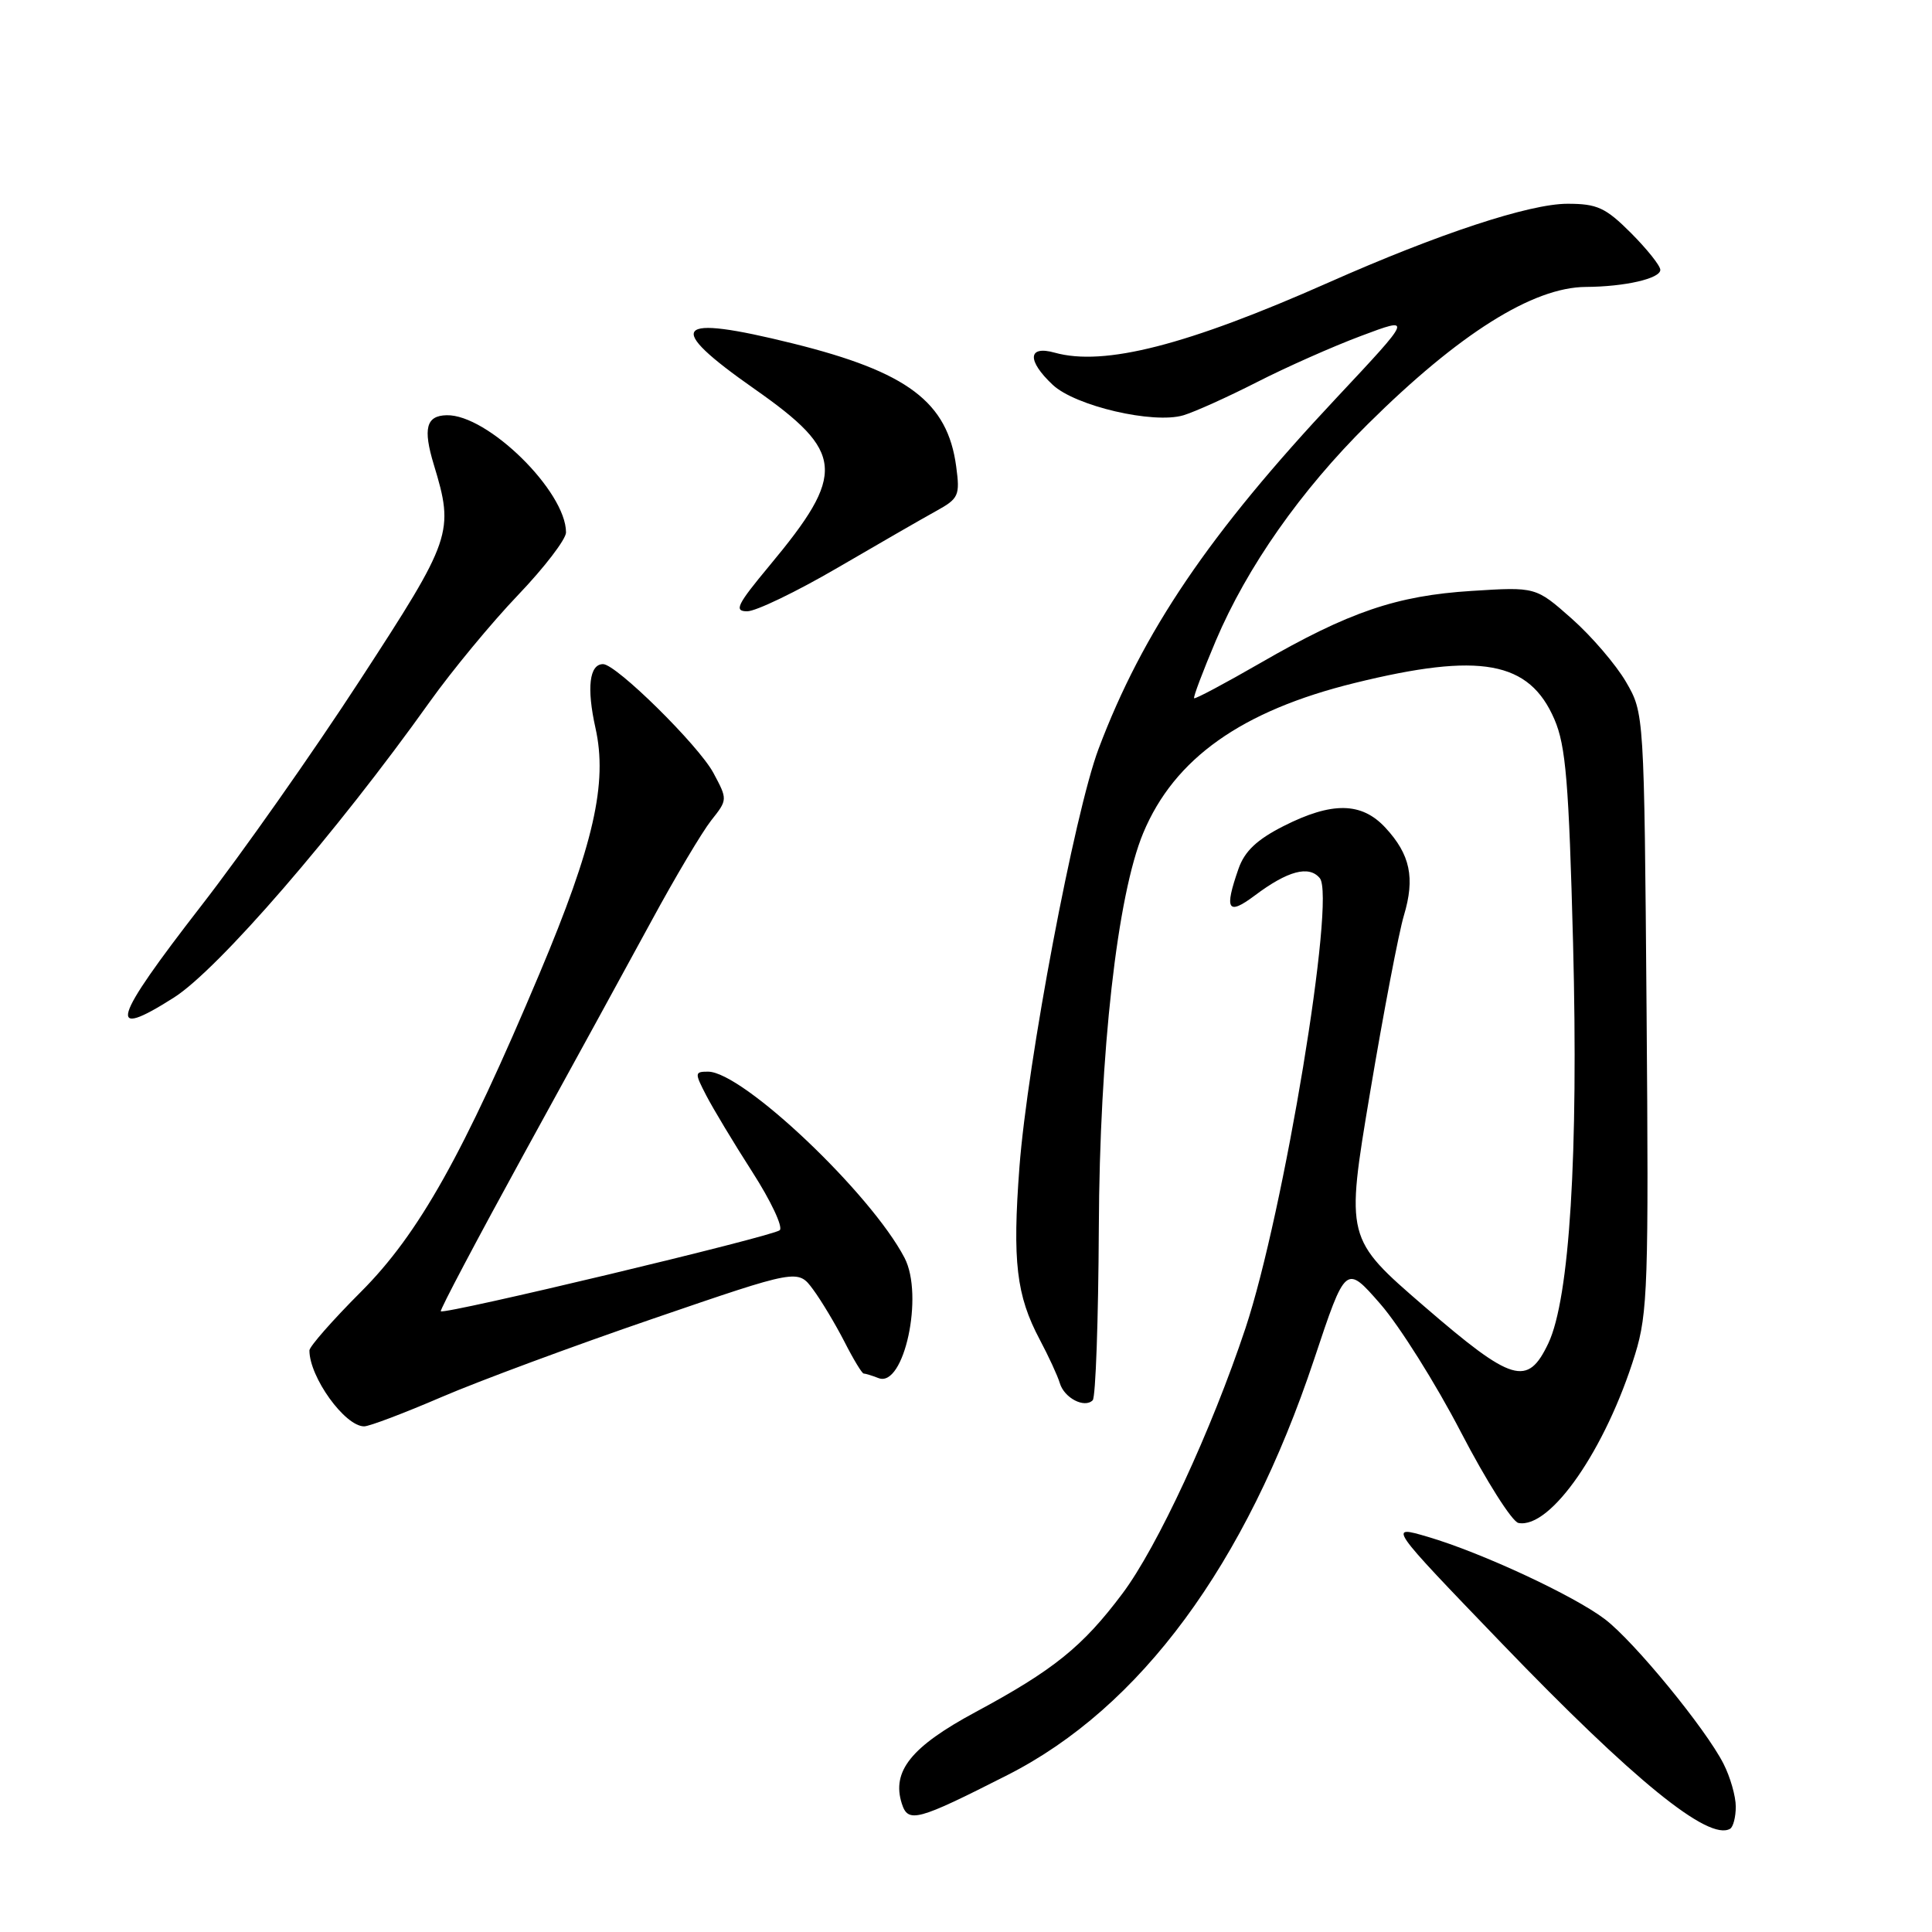 <?xml version="1.0" encoding="UTF-8" standalone="no"?>
<!DOCTYPE svg PUBLIC "-//W3C//DTD SVG 1.1//EN" "http://www.w3.org/Graphics/SVG/1.1/DTD/svg11.dtd" >
<svg xmlns="http://www.w3.org/2000/svg" xmlns:xlink="http://www.w3.org/1999/xlink" version="1.1" viewBox="0 0 256 256">
 <g >
 <path fill="currentColor"
d=" M 230.00 239.39 C 230.00 238.02 229.27 235.46 228.37 233.70 C 226.02 229.07 216.54 217.51 212.67 214.56 C 208.58 211.44 196.31 205.73 189.20 203.64 C 183.90 202.08 183.90 202.08 198.94 217.70 C 216.50 235.94 226.41 243.99 229.25 242.32 C 229.66 242.08 230.00 240.76 230.00 239.39 Z  M 133.50 235.20 C 151.10 226.27 165.06 207.34 174.13 180.11 C 178.32 167.53 178.32 167.53 182.91 172.79 C 185.43 175.68 190.24 183.33 193.58 189.77 C 196.93 196.22 200.36 201.63 201.20 201.80 C 205.45 202.62 212.79 192.01 216.66 179.45 C 218.34 174.02 218.47 170.04 218.18 134.00 C 217.86 94.50 217.86 94.50 215.45 90.35 C 214.12 88.07 210.89 84.30 208.27 81.98 C 203.50 77.76 203.50 77.76 195.00 78.30 C 185.04 78.93 178.76 81.07 166.99 87.86 C 162.32 90.55 158.38 92.65 158.23 92.52 C 158.08 92.40 159.38 88.97 161.10 84.90 C 165.26 75.11 172.36 64.99 181.25 56.19 C 193.32 44.22 203.12 38.06 210.13 38.02 C 215.31 37.99 220.00 36.91 220.00 35.76 C 220.00 35.21 218.25 33.02 216.12 30.88 C 212.75 27.51 211.64 27.00 207.70 27.00 C 202.66 27.00 190.61 30.97 176.01 37.45 C 157.26 45.76 146.31 48.56 139.75 46.73 C 136.18 45.73 136.06 47.77 139.49 50.99 C 142.48 53.80 152.82 56.21 156.80 55.03 C 158.28 54.59 162.65 52.62 166.50 50.66 C 170.35 48.69 176.58 45.92 180.35 44.51 C 187.19 41.94 187.19 41.94 177.09 52.72 C 160.24 70.68 151.40 83.73 145.56 99.24 C 142.38 107.71 136.14 140.69 135.08 154.66 C 134.14 167.15 134.67 171.66 137.77 177.50 C 138.94 179.70 140.14 182.30 140.43 183.27 C 141.01 185.24 143.70 186.64 144.79 185.54 C 145.18 185.15 145.54 174.86 145.60 162.67 C 145.70 139.42 148.04 118.63 151.49 110.36 C 155.61 100.50 164.52 94.18 179.50 90.50 C 196.15 86.40 202.64 87.58 205.97 95.32 C 207.48 98.81 207.88 103.69 208.44 125.00 C 209.16 152.95 207.98 172.06 205.16 178.00 C 202.41 183.78 200.41 183.19 188.73 173.11 C 178.30 164.10 178.30 164.10 181.54 144.78 C 183.32 134.16 185.34 123.60 186.02 121.32 C 187.52 116.33 186.87 113.23 183.57 109.67 C 180.42 106.27 176.50 106.21 170.08 109.46 C 166.55 111.25 164.92 112.79 164.11 115.11 C 162.20 120.58 162.67 121.35 166.25 118.67 C 170.63 115.38 173.45 114.63 174.88 116.36 C 177.02 118.93 170.11 160.72 165.03 176.00 C 160.54 189.49 153.35 205.01 148.71 211.18 C 143.44 218.20 139.61 221.29 129.24 226.87 C 120.75 231.44 118.13 234.69 119.49 238.97 C 120.33 241.61 121.49 241.30 133.50 235.20 Z  M 58.50 185.12 C 63.45 182.99 76.10 178.30 86.62 174.70 C 105.73 168.15 105.73 168.15 107.73 170.85 C 108.83 172.34 110.70 175.46 111.89 177.78 C 113.07 180.10 114.22 182.00 114.44 182.00 C 114.66 182.00 115.55 182.27 116.42 182.61 C 119.79 183.90 122.44 171.64 119.86 166.68 C 115.41 158.13 98.40 142.00 93.82 142.00 C 92.04 142.00 92.03 142.16 93.58 145.15 C 94.48 146.89 97.22 151.45 99.68 155.28 C 102.14 159.11 103.78 162.59 103.32 163.01 C 102.46 163.81 58.89 174.22 58.41 173.75 C 58.26 173.59 63.20 164.25 69.38 152.98 C 75.57 141.72 83.20 127.78 86.34 122.00 C 89.47 116.22 93.03 110.25 94.23 108.72 C 96.42 105.96 96.42 105.94 94.52 102.40 C 92.55 98.75 81.65 88.00 79.91 88.00 C 78.09 88.00 77.72 91.15 78.90 96.45 C 80.54 103.76 78.66 111.98 71.49 129.00 C 61.38 153.00 55.49 163.50 47.83 171.17 C 44.07 174.93 41.00 178.43 41.00 178.94 C 41.00 182.48 45.70 189.00 48.25 189.00 C 48.94 189.00 53.55 187.25 58.50 185.12 Z  M 23.05 132.18 C 28.93 128.44 44.56 110.37 56.94 93.00 C 59.88 88.88 65.14 82.51 68.64 78.85 C 72.14 75.19 75.00 71.45 75.00 70.55 C 75.00 65.11 64.60 54.89 59.18 55.02 C 56.47 55.08 56.03 56.77 57.48 61.56 C 60.21 70.55 59.93 71.35 47.69 90.14 C 41.48 99.69 32.03 113.12 26.69 119.99 C 14.83 135.28 14.05 137.90 23.05 132.18 Z  M 110.95 75.25 C 116.37 72.09 122.25 68.70 124.03 67.72 C 127.04 66.06 127.22 65.67 126.70 61.81 C 125.56 53.27 120.28 49.29 105.10 45.52 C 89.20 41.58 87.92 43.10 99.99 51.55 C 111.93 59.92 112.16 62.70 101.97 74.94 C 97.65 80.14 97.22 81.00 99.01 81.00 C 100.16 81.00 105.53 78.41 110.95 75.25 Z "/>
</g>
</svg>